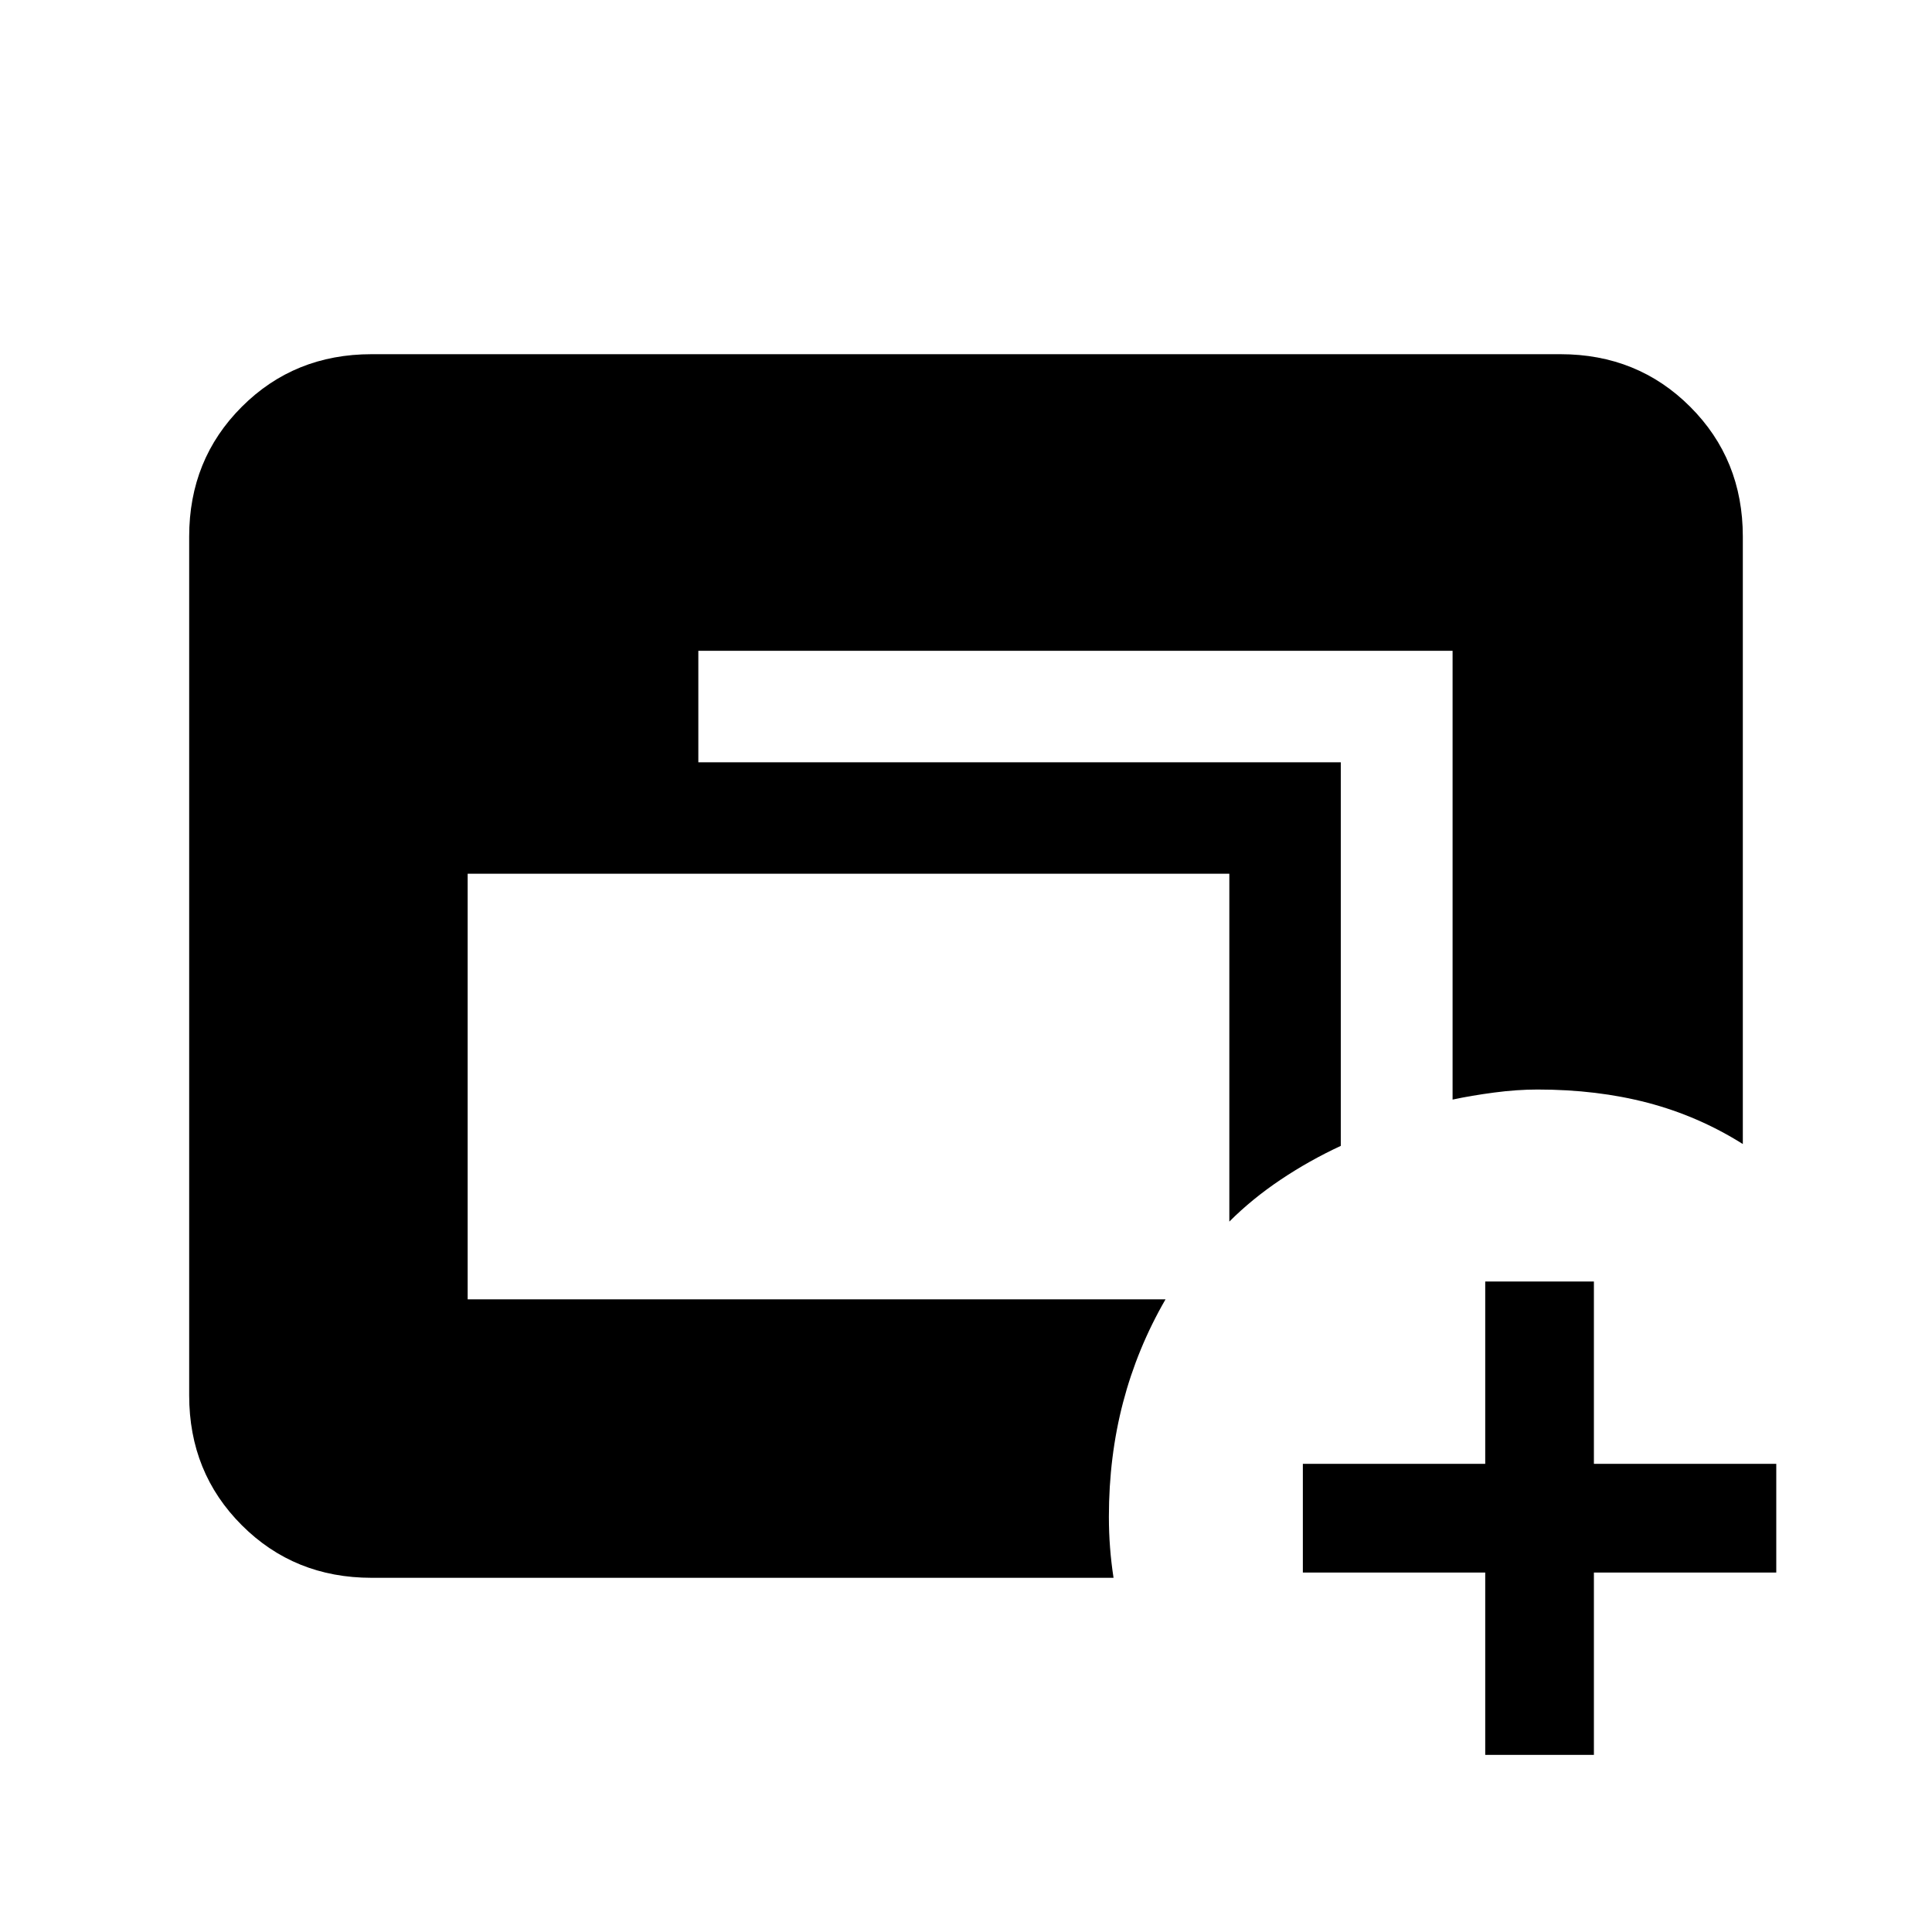<svg xmlns="http://www.w3.org/2000/svg" height="24" viewBox="0 -960 960 960" width="24"><path d="M184.62-176q-38.35 0-64.48-26.14Q94-228.27 94-266.62v-426.76q0-38.35 26.14-64.48Q146.27-784 184.62-784h590.76q38.35 0 64.48 26.14Q866-731.73 866-693.38v301.84q-22.15-13.92-47.27-20.5-25.11-6.58-54.73-6.58-10.23 0-21.58 1.5-11.34 1.5-20.64 3.5v-223H347v55.39h319.23v190.61q-15.61 7.24-29.85 16.77-14.23 9.54-25.53 20.85v-172.85H232.38v211.47h346.77q-14.07 24.33-21.11 51.24-7.04 26.91-7.04 56.76 0 7.91.58 15.38.57 7.46 1.73 15H184.62ZM738-88v-90.62h-90.62v-54H738v-90.61h54v90.61h90.62v54H792V-88h-54Z"/></svg>